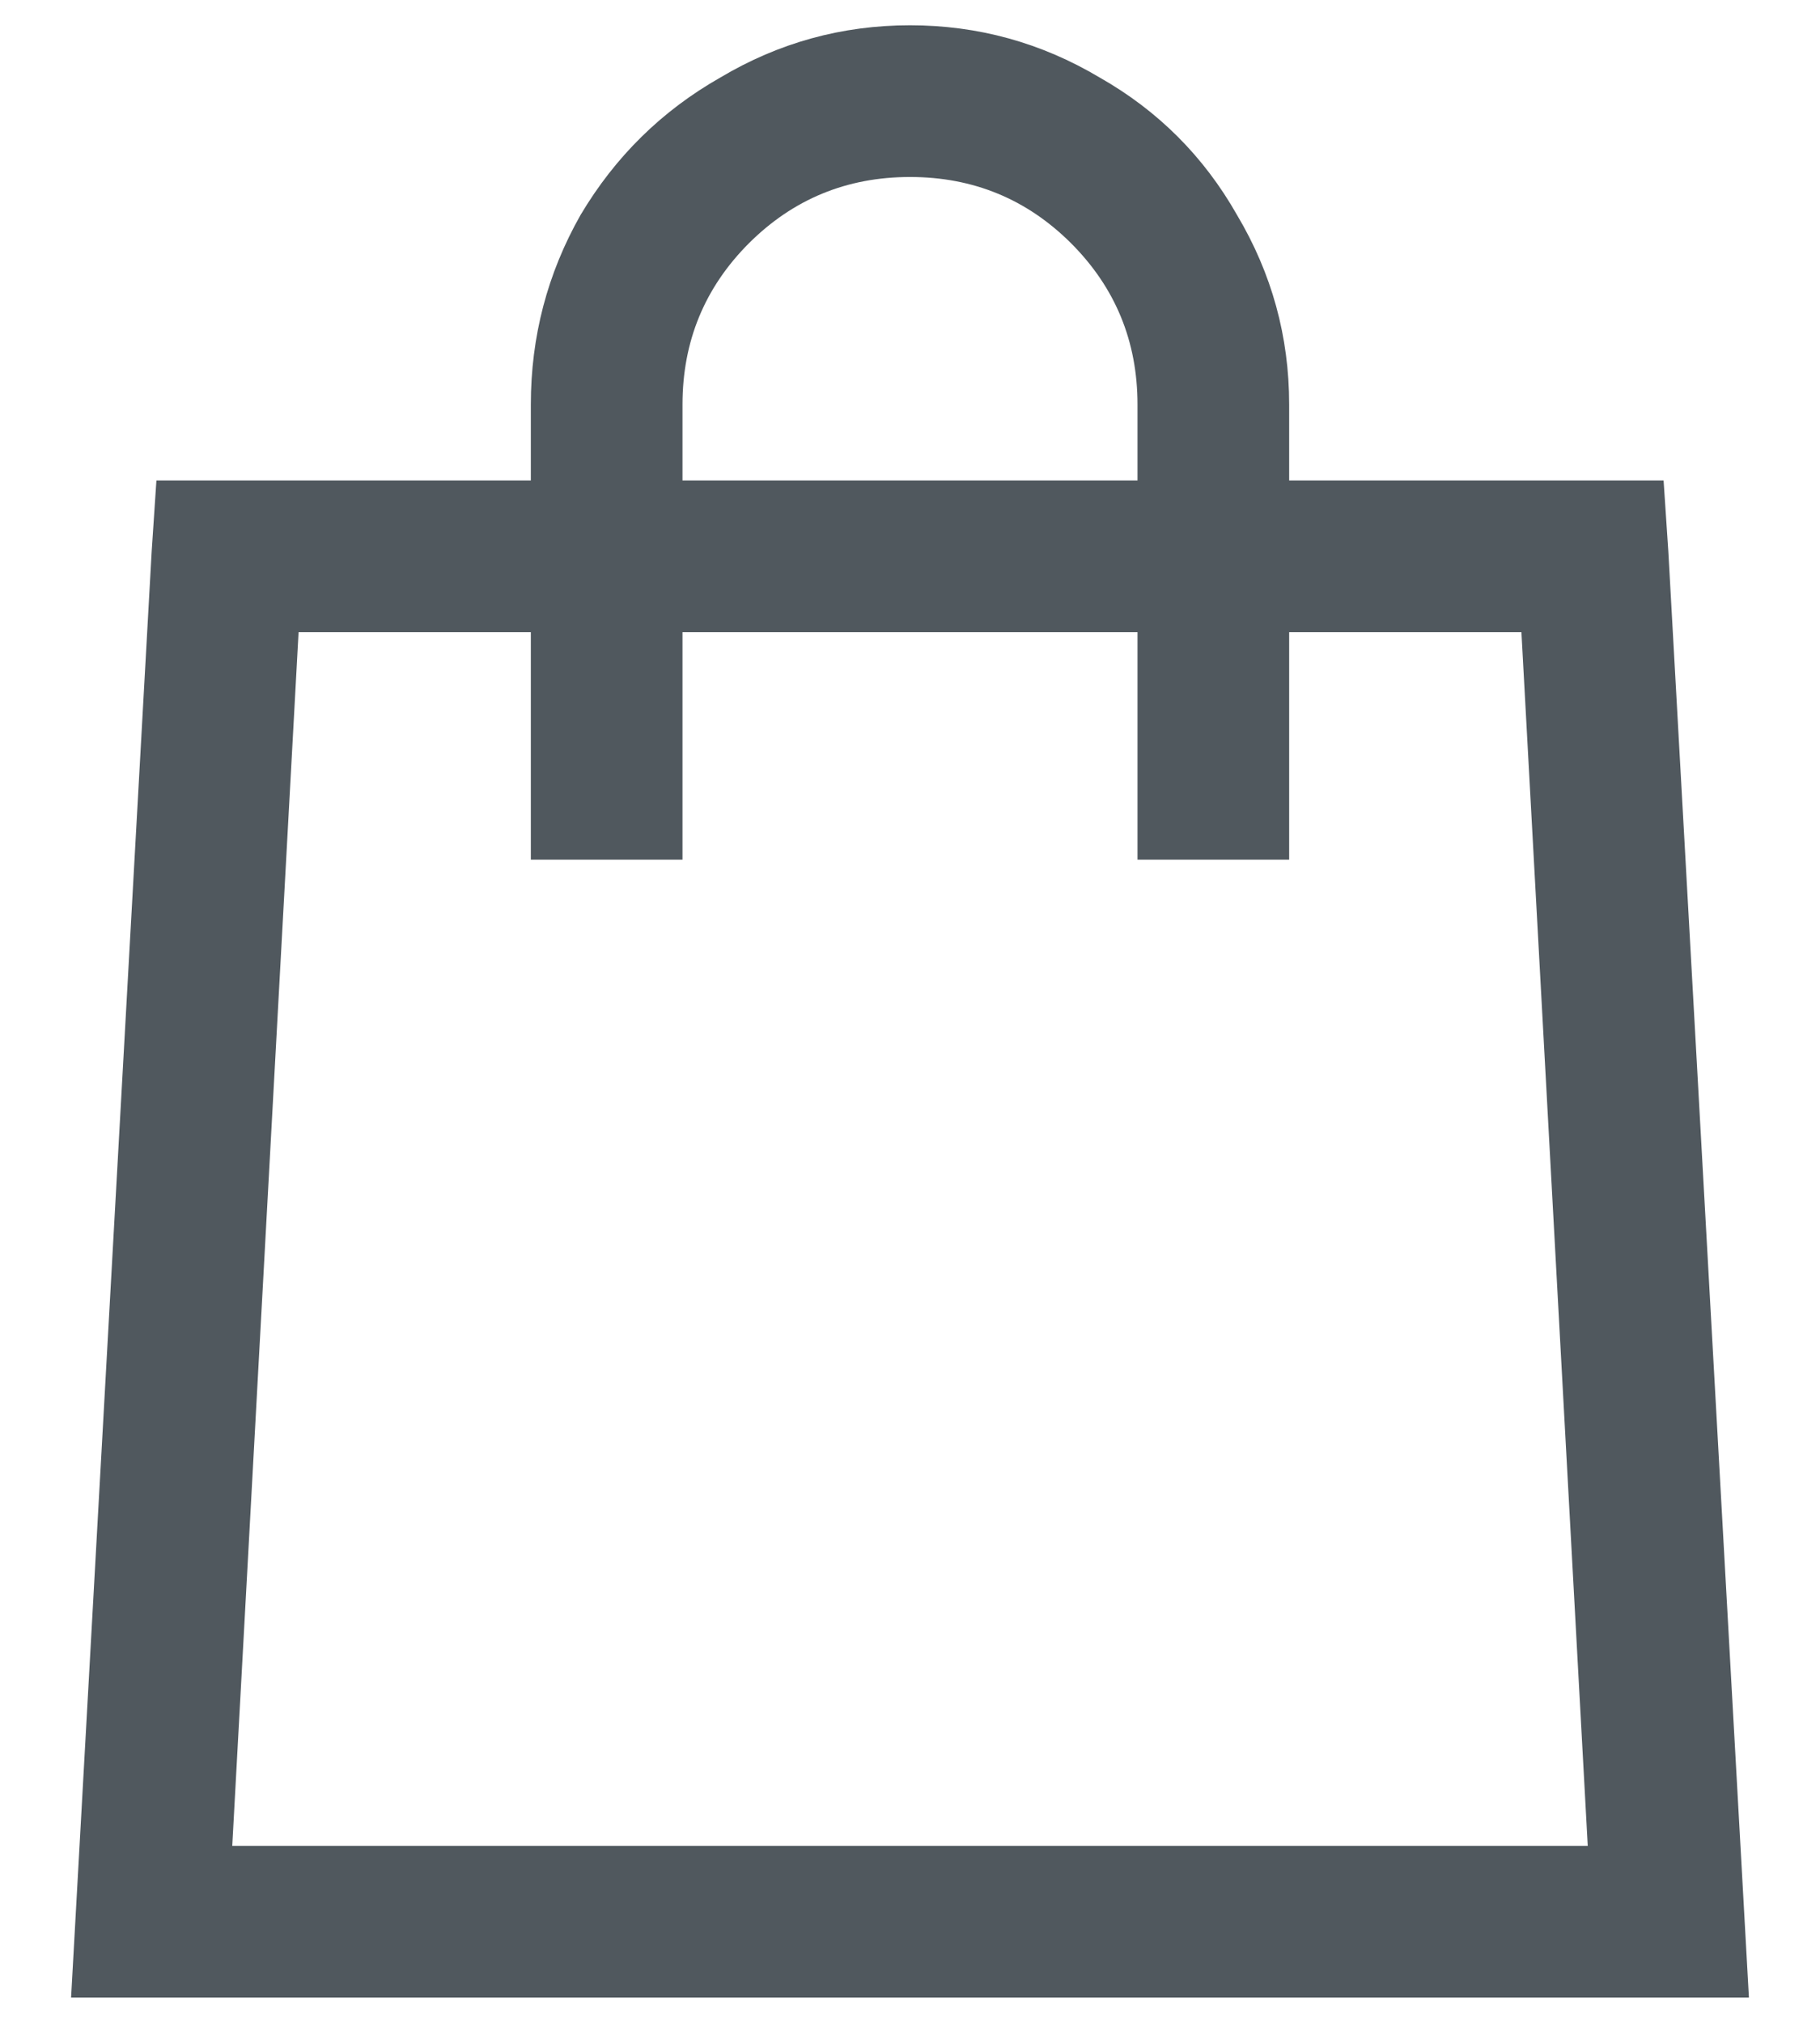 <svg width="18" height="20" viewBox="0 0 18 20" fill="none" xmlns="http://www.w3.org/2000/svg">
<path d="M9 0.25C8.328 0.25 7.703 0.422 7.125 0.766C6.547 1.094 6.086 1.547 5.742 2.125C5.414 2.703 5.25 3.328 5.25 4V4.75H1.547L1.5 5.453L0.703 19.75H17.297L16.5 5.453L16.453 4.75H12.75V4C12.75 3.328 12.578 2.703 12.234 2.125C11.906 1.547 11.453 1.094 10.875 0.766C10.297 0.422 9.672 0.25 9 0.25ZM9 1.75C9.625 1.75 10.156 1.969 10.594 2.406C11.031 2.844 11.25 3.375 11.25 4V4.75H6.75V4C6.75 3.375 6.969 2.844 7.406 2.406C7.844 1.969 8.375 1.75 9 1.75ZM2.953 6.25H5.25V8.5H6.75V6.25H11.25V8.5H12.75V6.25H15.047L15.703 18.25H2.297L2.953 6.25Z" fill="#50585E"/>
</svg>
